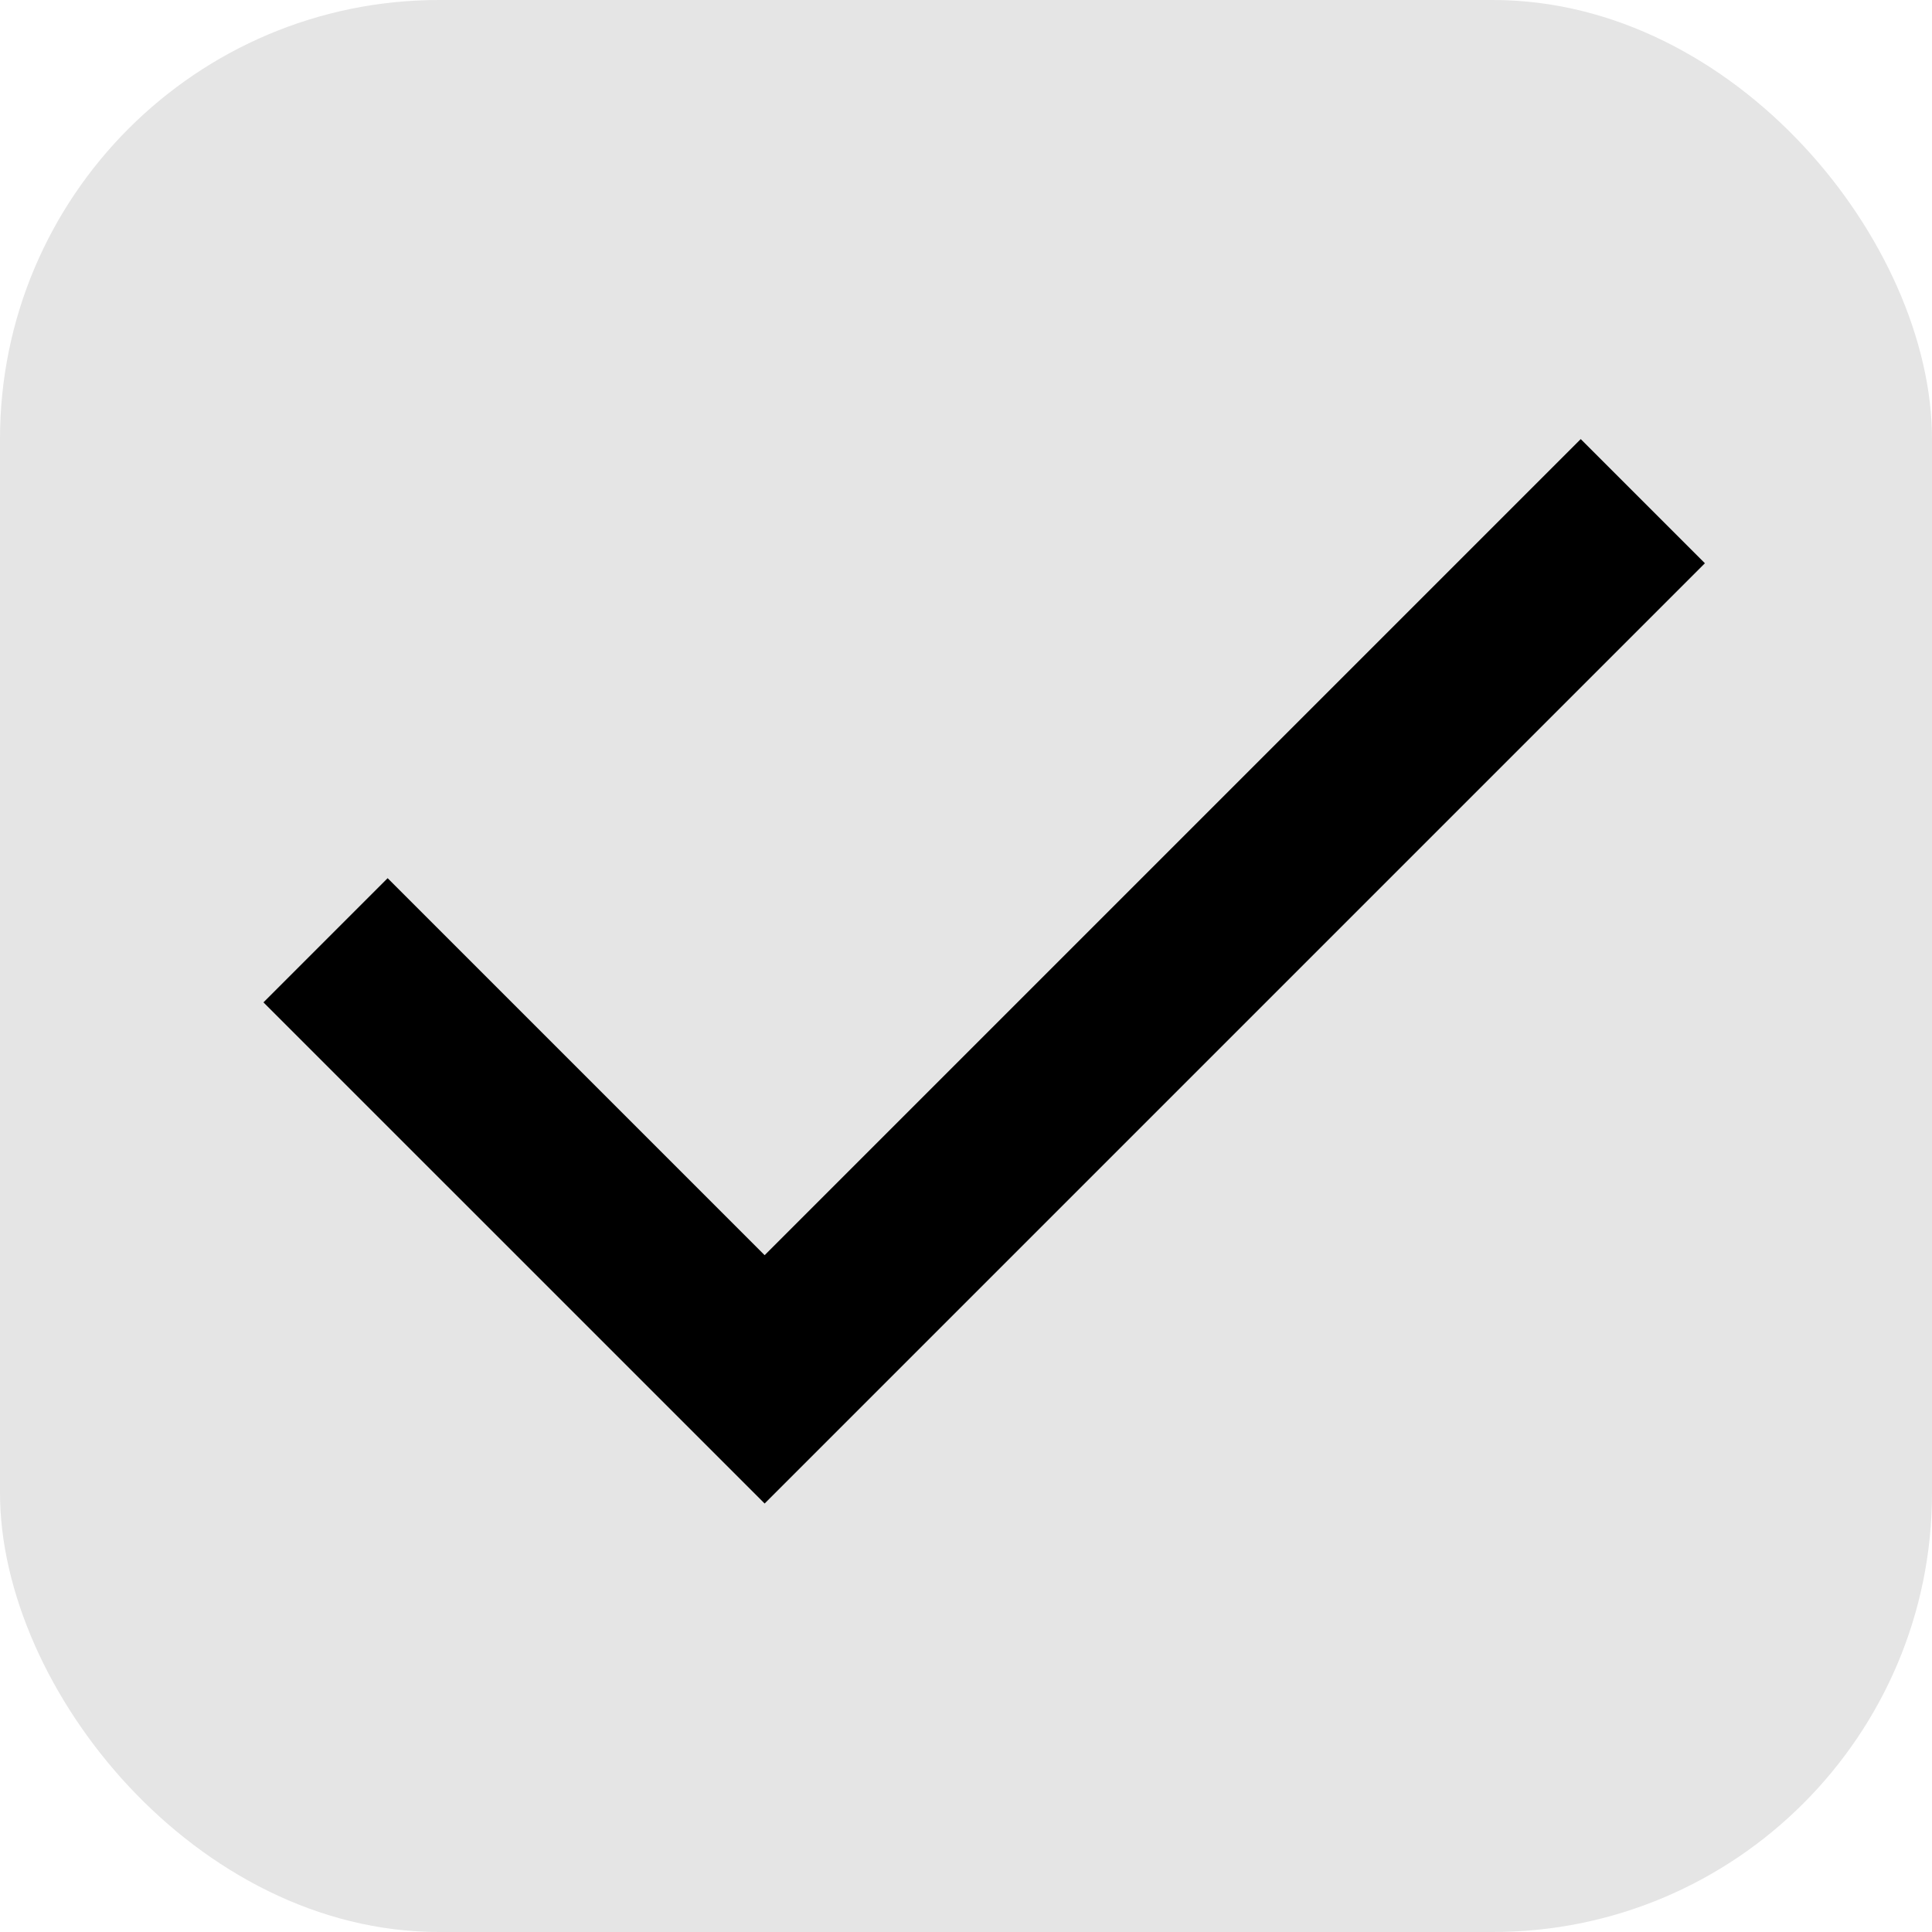 <svg width="22" height="22" viewBox="0 0 22 22" fill="none" xmlns="http://www.w3.org/2000/svg">
<rect width="22" height="22" rx="5" fill="#E5E5E5"/>
<path fill-rule="evenodd" clip-rule="evenodd" d="M8.707 14.293L18 5L19.414 6.414L8.707 17.121L3 11.414L4.414 10L8.707 14.293Z" fill="black"/>
</svg>
